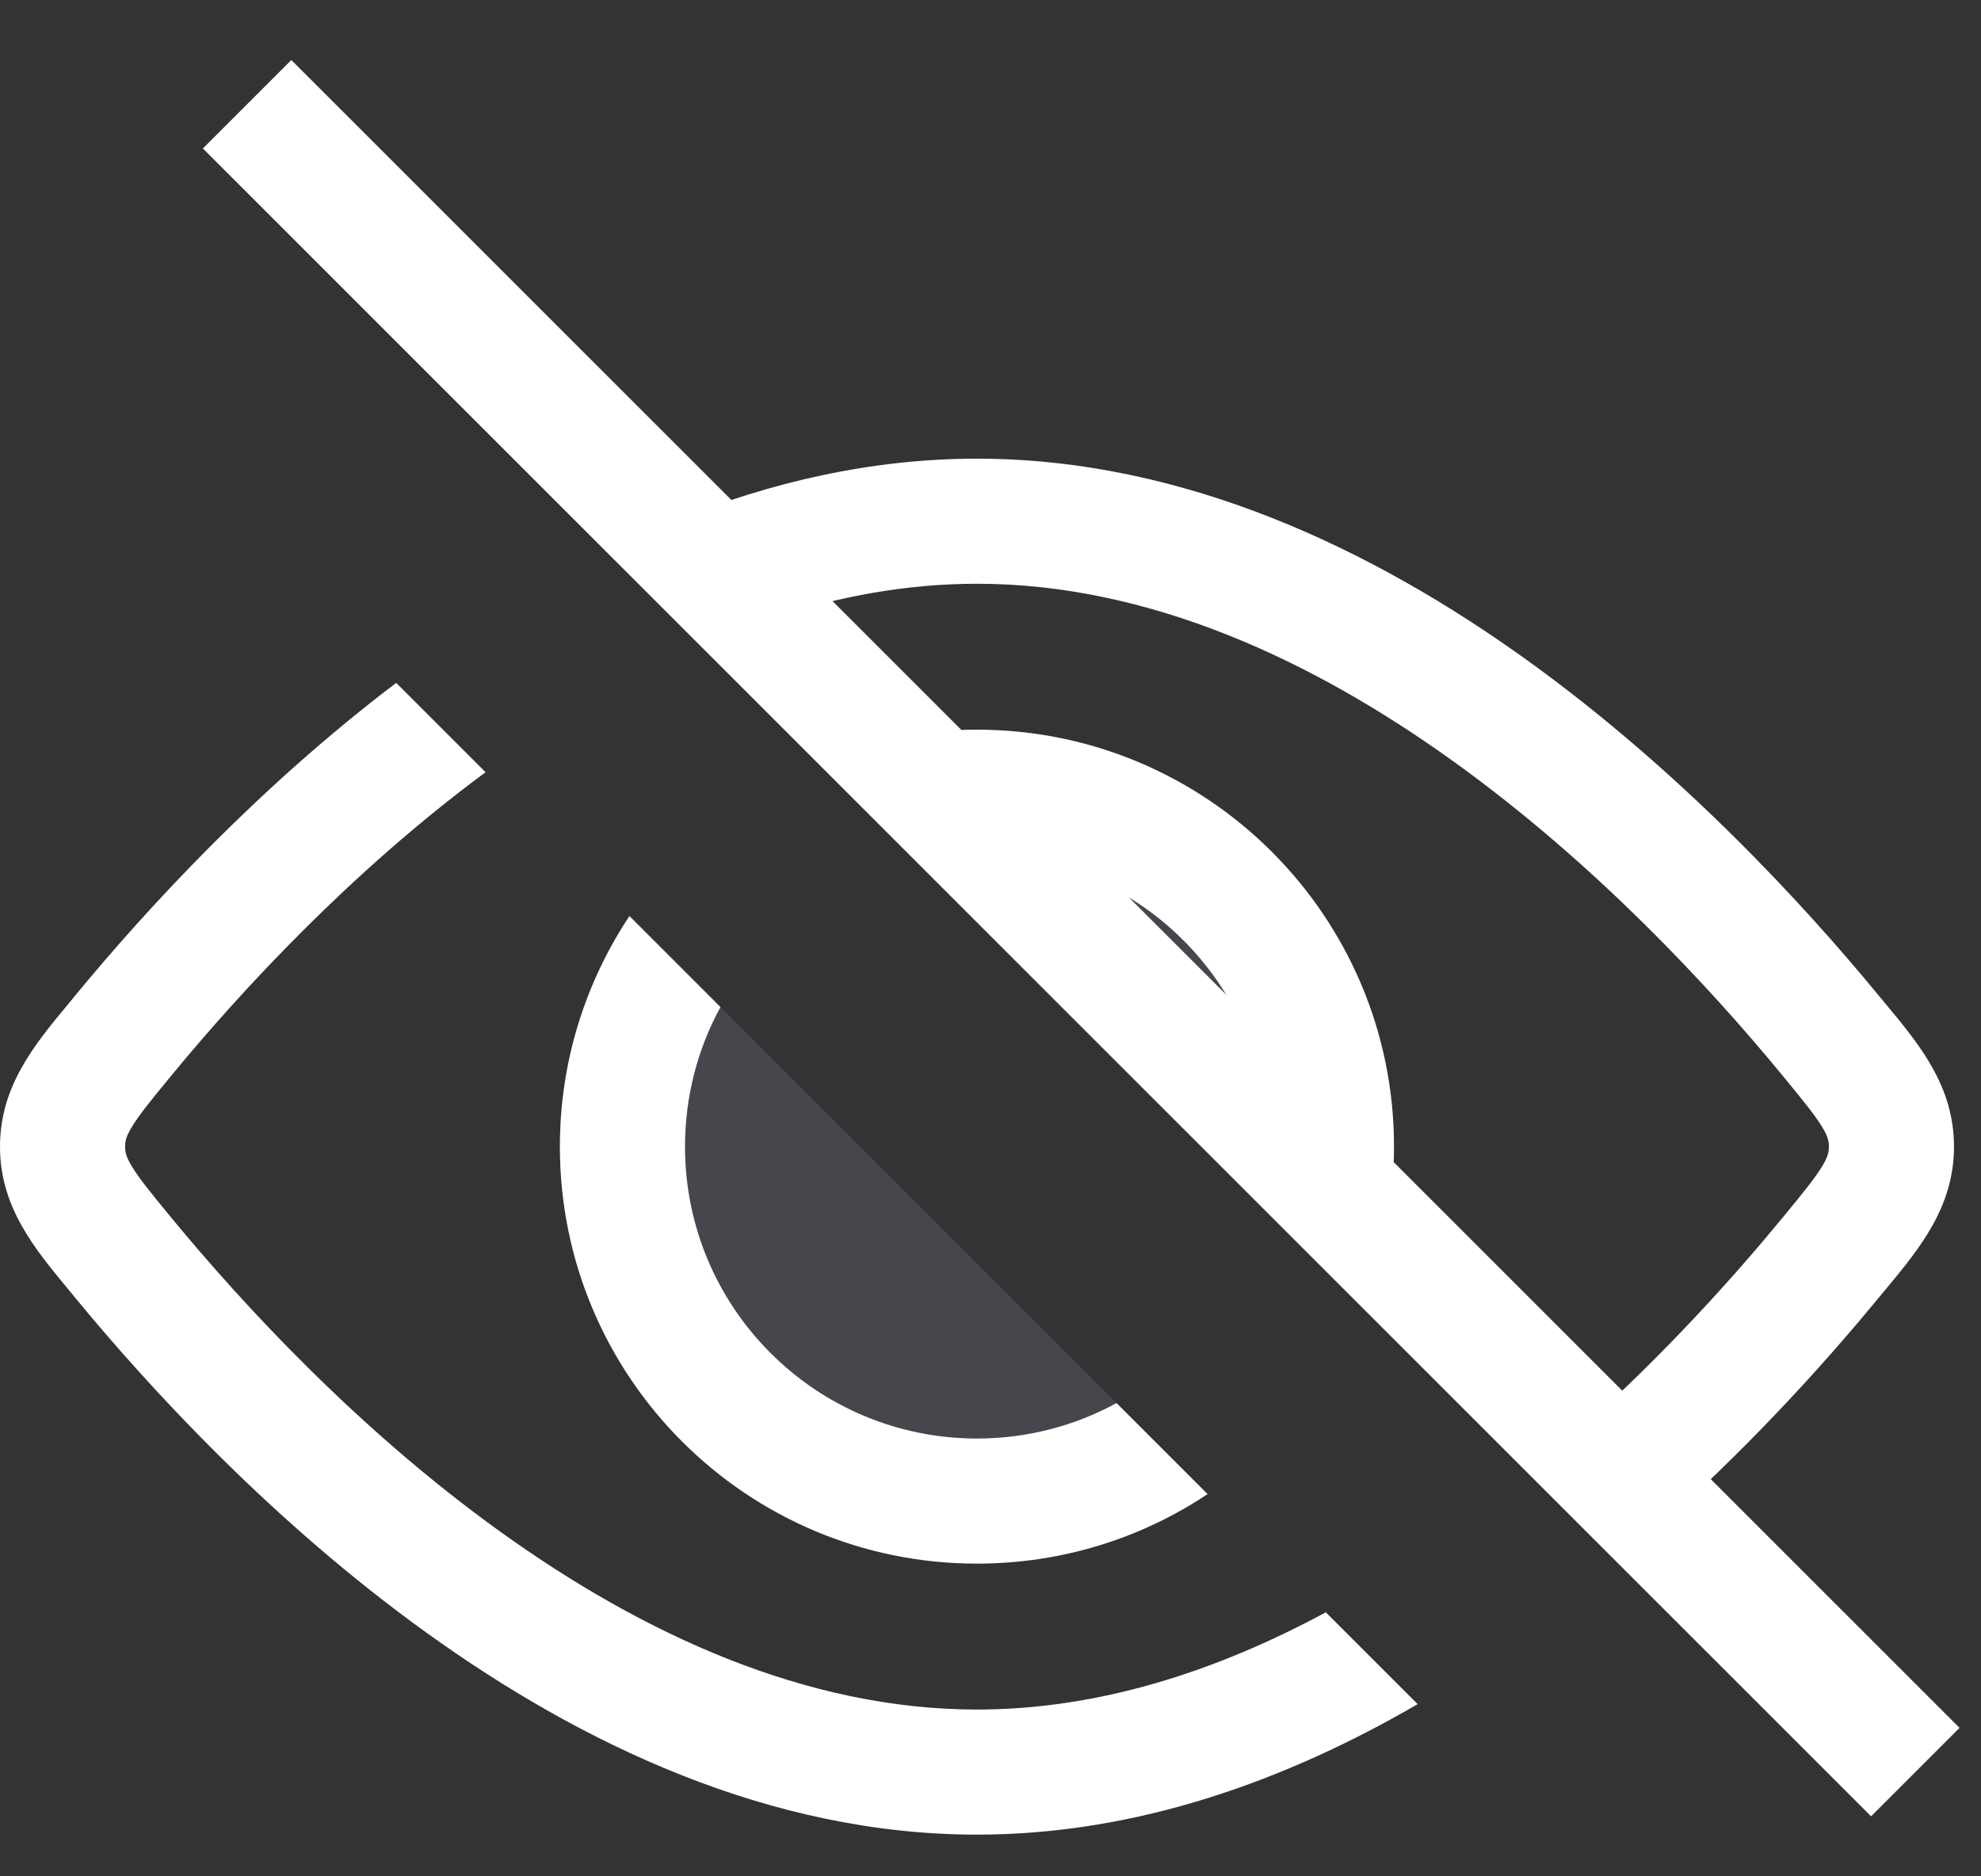 <svg width="19" height="18" viewBox="0 0 19 18" fill="none" xmlns="http://www.w3.org/2000/svg">
<rect x="0" y="0" width="19" height="18" fill="#333333" stroke="none"/>
<g clip-path="url(#clip0_17_252)">
<path fill-rule="evenodd" clip-rule="evenodd" d="M13.29 11.799C13.343 11.541 13.37 11.274 13.37 11C13.37 8.791 11.579 7 9.37 7C9.097 7 8.829 7.027 8.571 7.08L13.29 11.799ZM6.037 8.788C5.616 9.422 5.37 10.182 5.37 11C5.37 13.209 7.161 15 9.37 15C10.188 15 10.949 14.755 11.582 14.333L6.037 8.788Z" fill="#7E869E" fill-opacity="0.25"/>
<path fill-rule="evenodd" clip-rule="evenodd" d="M13.29 11.799C13.343 11.541 13.37 11.274 13.37 11C13.37 8.791 11.579 7 9.37 7C9.097 7 8.829 7.027 8.571 7.08L9.712 8.221C10.985 8.376 11.994 9.385 12.149 10.658L13.29 11.799ZM6.91 9.661C6.693 10.059 6.57 10.515 6.57 11C6.57 12.546 7.824 13.8 9.37 13.8C9.855 13.8 10.311 13.677 10.709 13.46L11.582 14.333C10.949 14.755 10.188 15 9.37 15C7.161 15 5.37 13.209 5.37 11C5.37 10.182 5.616 9.422 6.037 8.788L6.91 9.661Z" fill="white"/>
<path fill-rule="evenodd" clip-rule="evenodd" d="M13.597 16.348L12.716 15.467C11.67 16.032 10.539 16.4 9.37 16.4C7.728 16.4 6.158 15.672 4.796 14.692C3.438 13.716 2.338 12.524 1.645 11.684C1.44 11.435 1.329 11.298 1.261 11.183C1.208 11.094 1.2 11.051 1.2 11C1.2 10.949 1.208 10.906 1.261 10.817C1.329 10.702 1.44 10.565 1.645 10.316C2.314 9.504 3.364 8.365 4.657 7.408L3.8 6.551C2.465 7.564 1.398 8.729 0.719 9.553L0.656 9.63C0.33 10.022 0 10.421 0 11C0 11.579 0.33 11.977 0.656 12.37L0.719 12.447C1.447 13.331 2.622 14.607 4.095 15.666C5.563 16.722 7.377 17.6 9.37 17.6C10.912 17.6 12.347 17.075 13.597 16.348ZM6.483 4.992C7.384 4.628 8.354 4.4 9.37 4.4C11.363 4.4 13.178 5.277 14.646 6.333C16.118 7.393 17.294 8.669 18.021 9.553L18.085 9.63C18.411 10.022 18.741 10.421 18.741 11C18.741 11.579 18.411 11.977 18.085 12.37L18.021 12.447C17.54 13.032 16.862 13.789 16.032 14.54L15.182 13.691C15.975 12.978 16.628 12.251 17.095 11.684C17.3 11.435 17.411 11.298 17.48 11.183C17.533 11.094 17.541 11.051 17.541 11C17.541 10.949 17.533 10.906 17.48 10.817C17.411 10.702 17.3 10.565 17.095 10.316C16.403 9.475 15.302 8.284 13.945 7.308C12.582 6.327 11.013 5.6 9.37 5.6C8.705 5.6 8.051 5.719 7.418 5.927L6.483 4.992Z" fill="white"/>
<path d="M2.37 1L18.37 17" stroke="white" stroke-width="1.2"/>
</g>
<defs>
<clipPath id="clip0_17_252">
<rect width="19" height="18" fill="white"/>
</clipPath>
</defs>
</svg>
